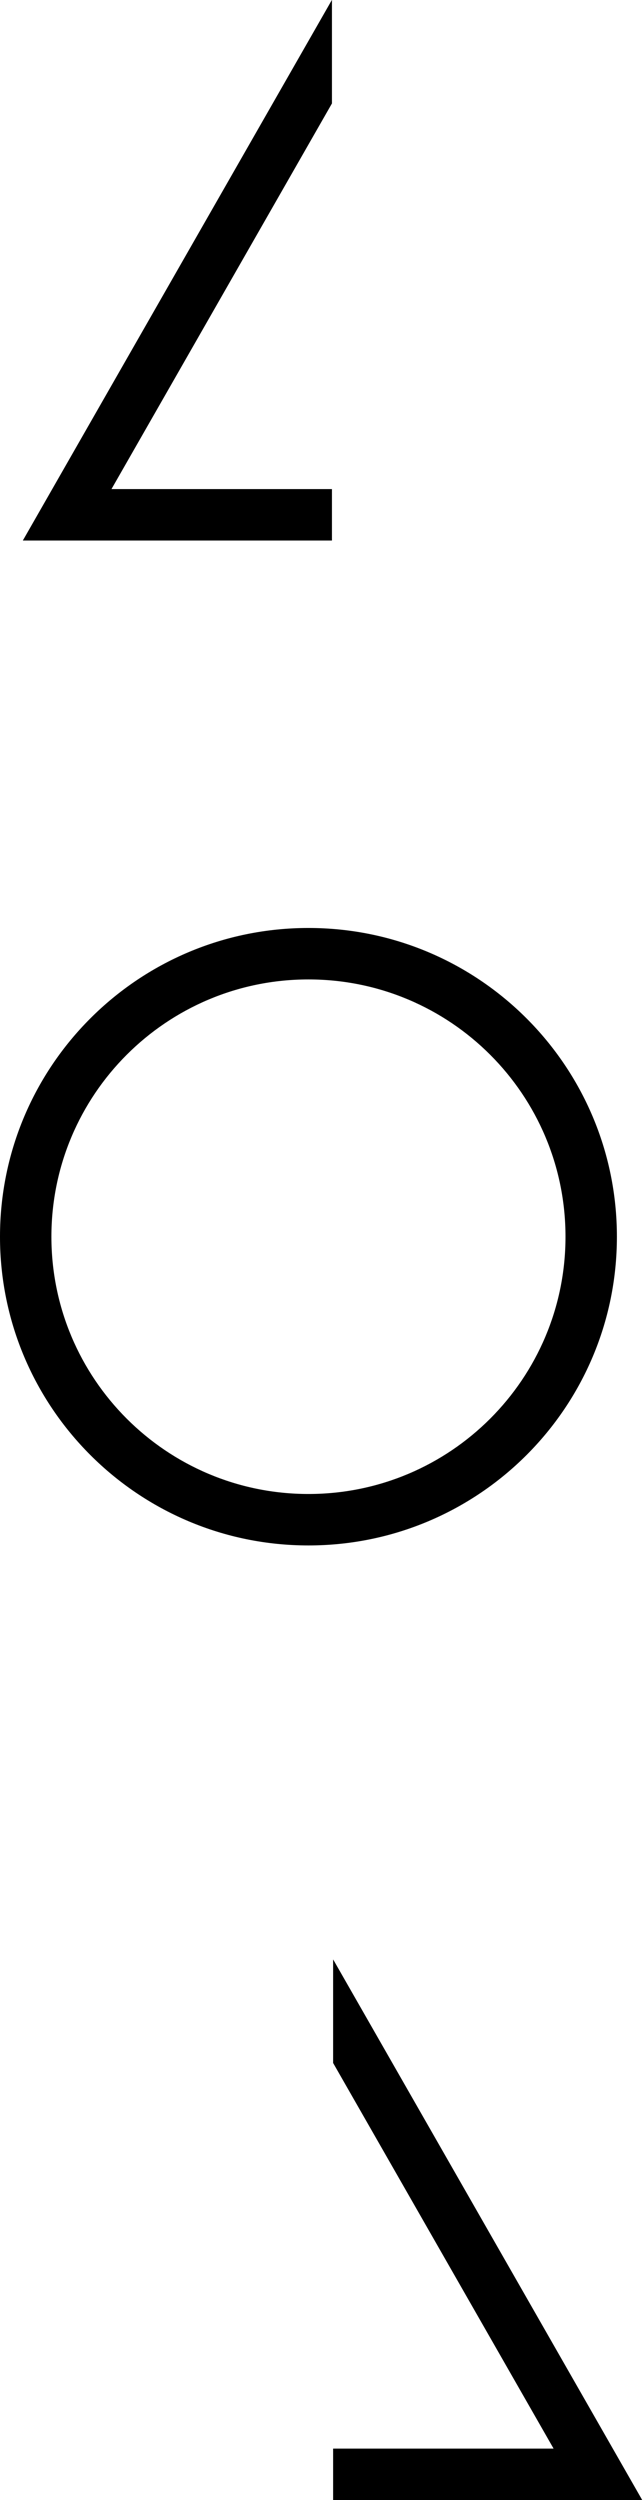 <svg width="107" height="415" viewBox="0 0 107 415" fill="none" xmlns="http://www.w3.org/2000/svg">
<path d="M51.249 154.039C79.553 154.039 102.498 176.984 102.498 205.288C102.498 233.592 79.553 256.537 51.249 256.537C22.945 256.537 0 233.592 0 205.288C0 176.984 22.945 154.039 51.249 154.039ZM51.249 162.581C27.662 162.581 8.541 181.701 8.541 205.288C8.541 228.875 27.662 247.996 51.249 247.996C74.836 247.996 93.957 228.875 93.957 205.288C93.957 181.701 74.836 162.581 51.249 162.581Z" fill="currentColor"/>
<path d="M55.361 325.272L106.692 414.974V415H55.347V406.458L91.978 406.458L55.347 342.444V325.298L55.361 325.272Z" fill="currentColor"/>
<path d="M55.138 0L3.807 89.701V89.727H55.152V81.186L18.521 81.186L55.152 17.172V0.025L55.138 0Z" fill="currentColor"/>
</svg>
